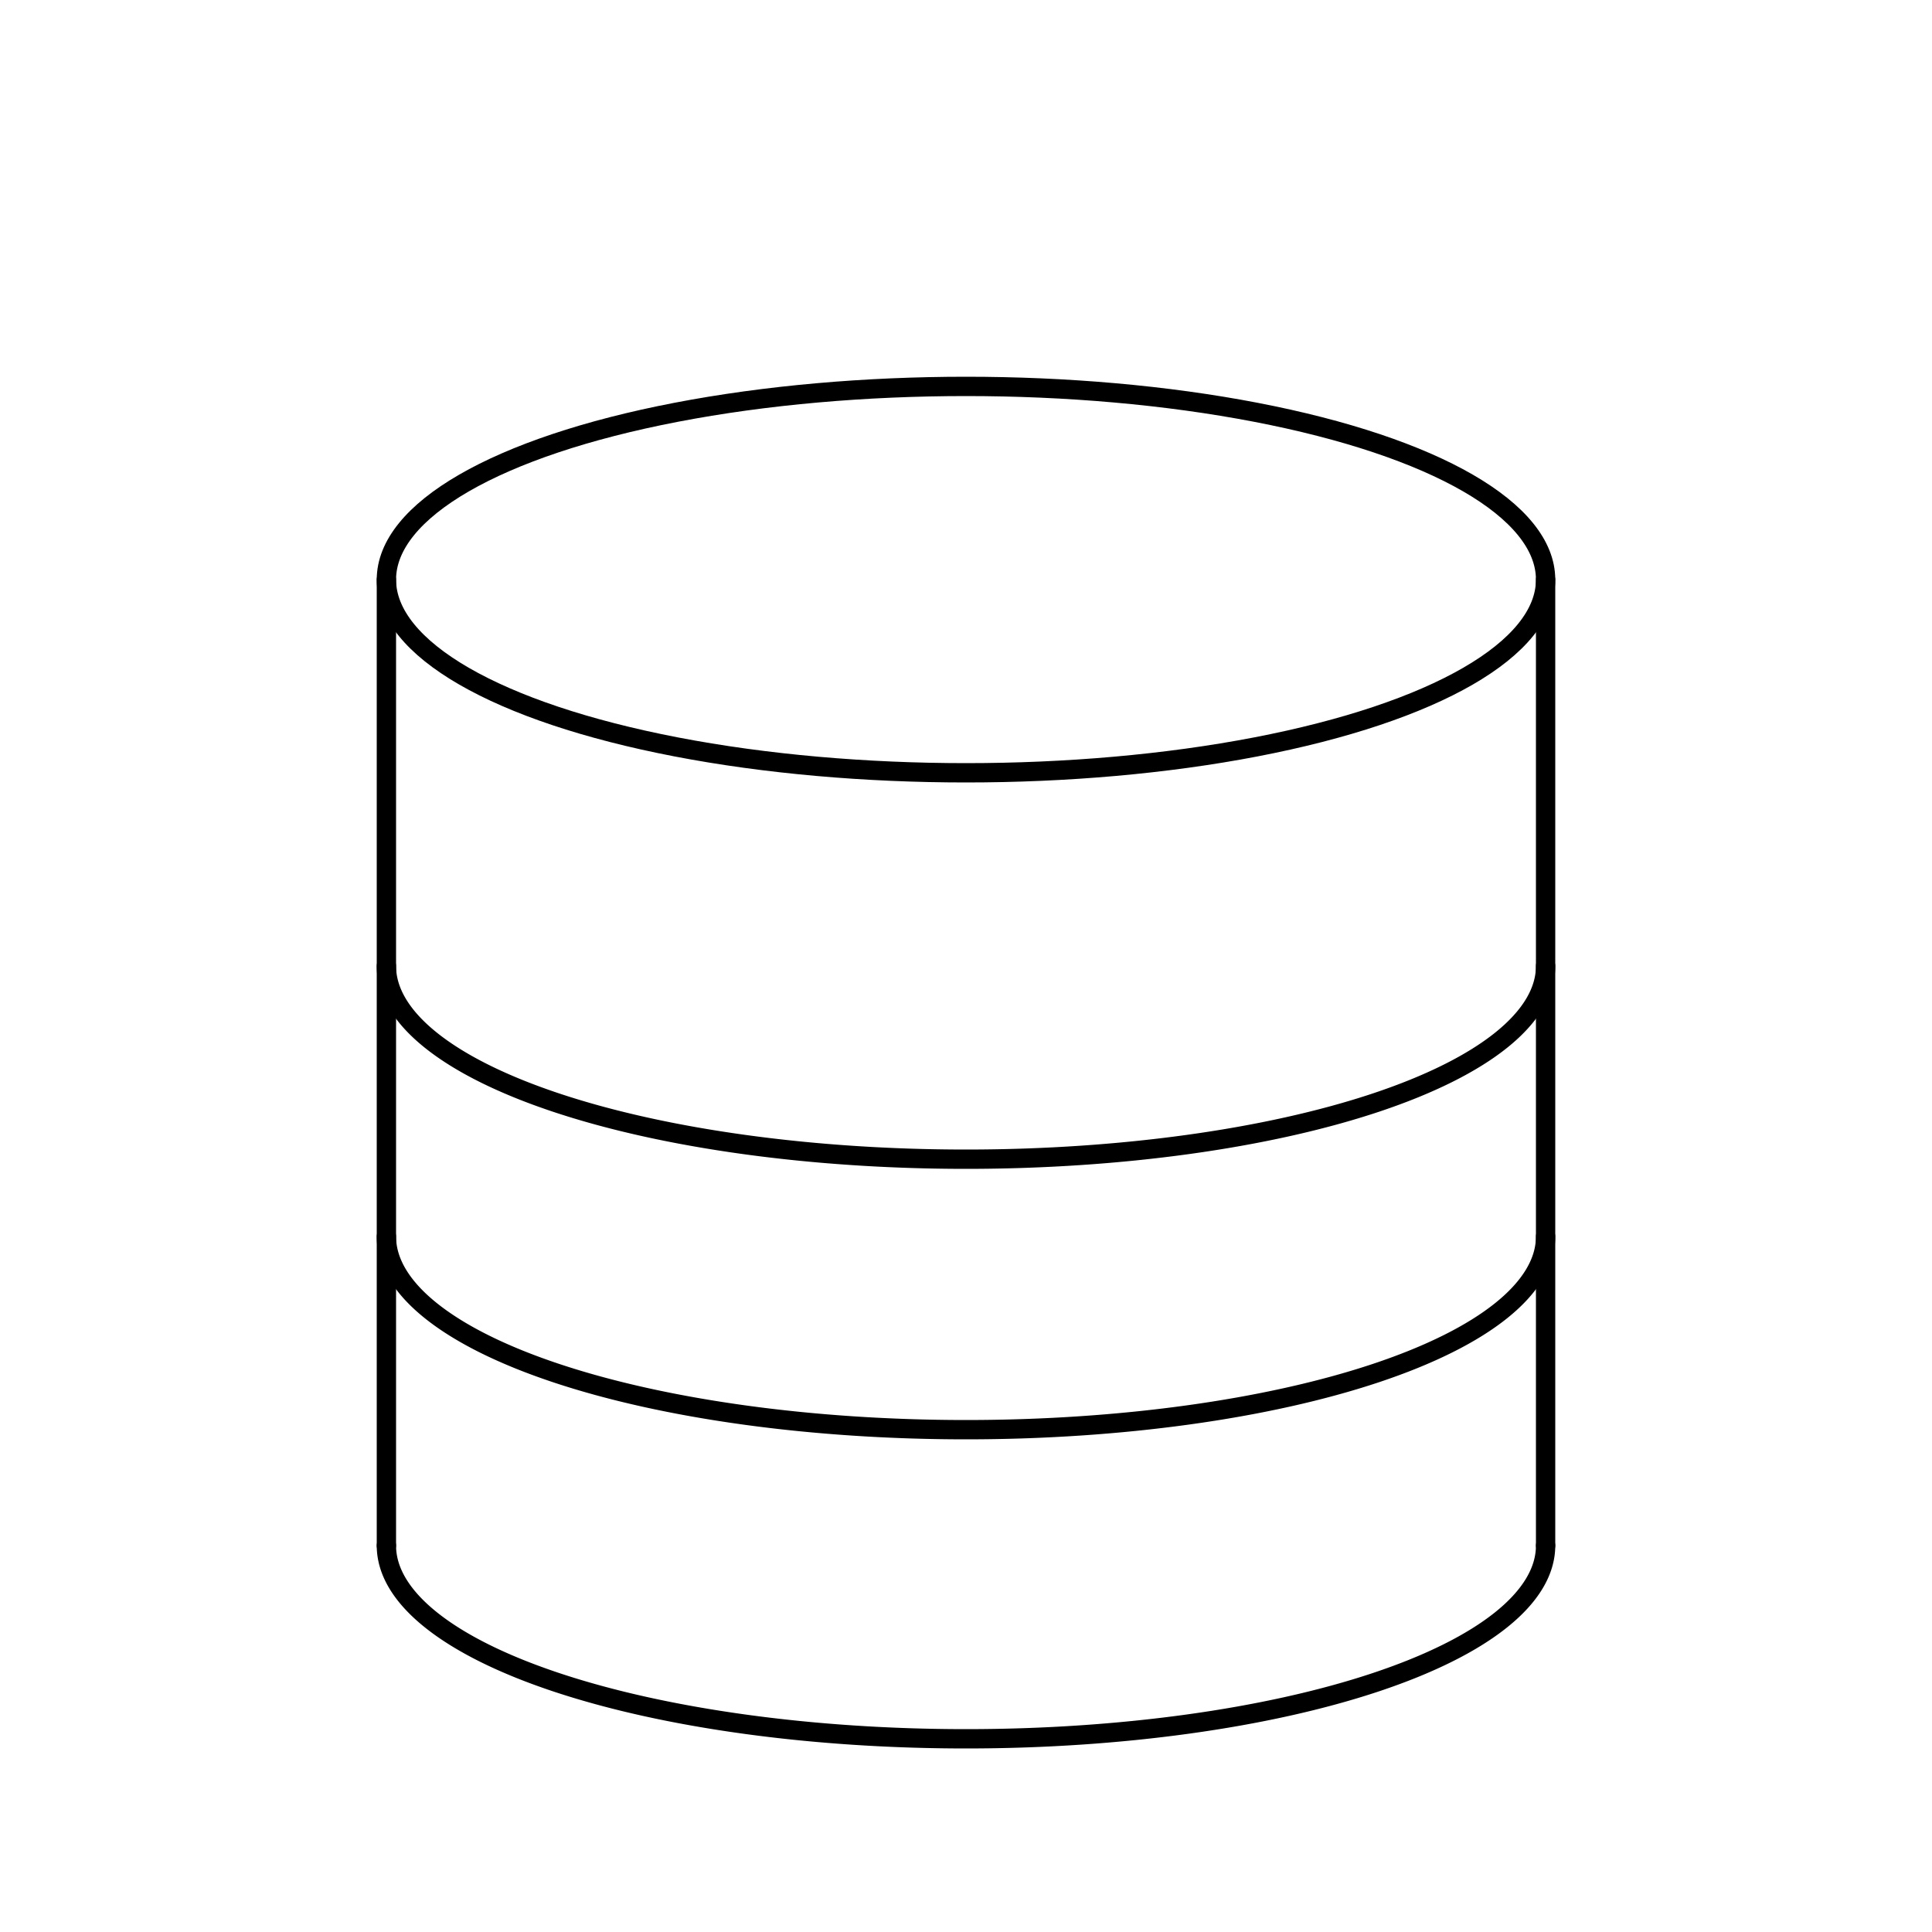 <svg
  xmlns="http://www.w3.org/2000/svg"
  viewBox="0 0 50 50"
  stroke="currentColor"
  fill="none"
  stroke-width="0.5"
  stroke-linecap="round"
  stroke-linejoin="round"
>
  <!-- Top oval of the database cylinder -->
  <ellipse cx="25" cy="15" rx="15" ry="5" />
  
  <!-- Side lines of the database cylinder -->
  <path d="M 10 15 V 40" />
  <path d="M 40 15 V 40" />
  
  <!-- First middle oval section, creating the top section -->
  <path d="M 10 25 A 15 5 0 0 0 40 25" />
  
  <!-- Second middle oval section, creating the middle section -->
  <path d="M 10 32 A 15 5 0 0 0 40 32" />
  
  <!-- Bottom oval section, creating the bottom section -->
  <path d="M 10 40 A 15 5 0 0 0 40 40 A 15 5 0 0 1 10 40 Z" />
</svg>